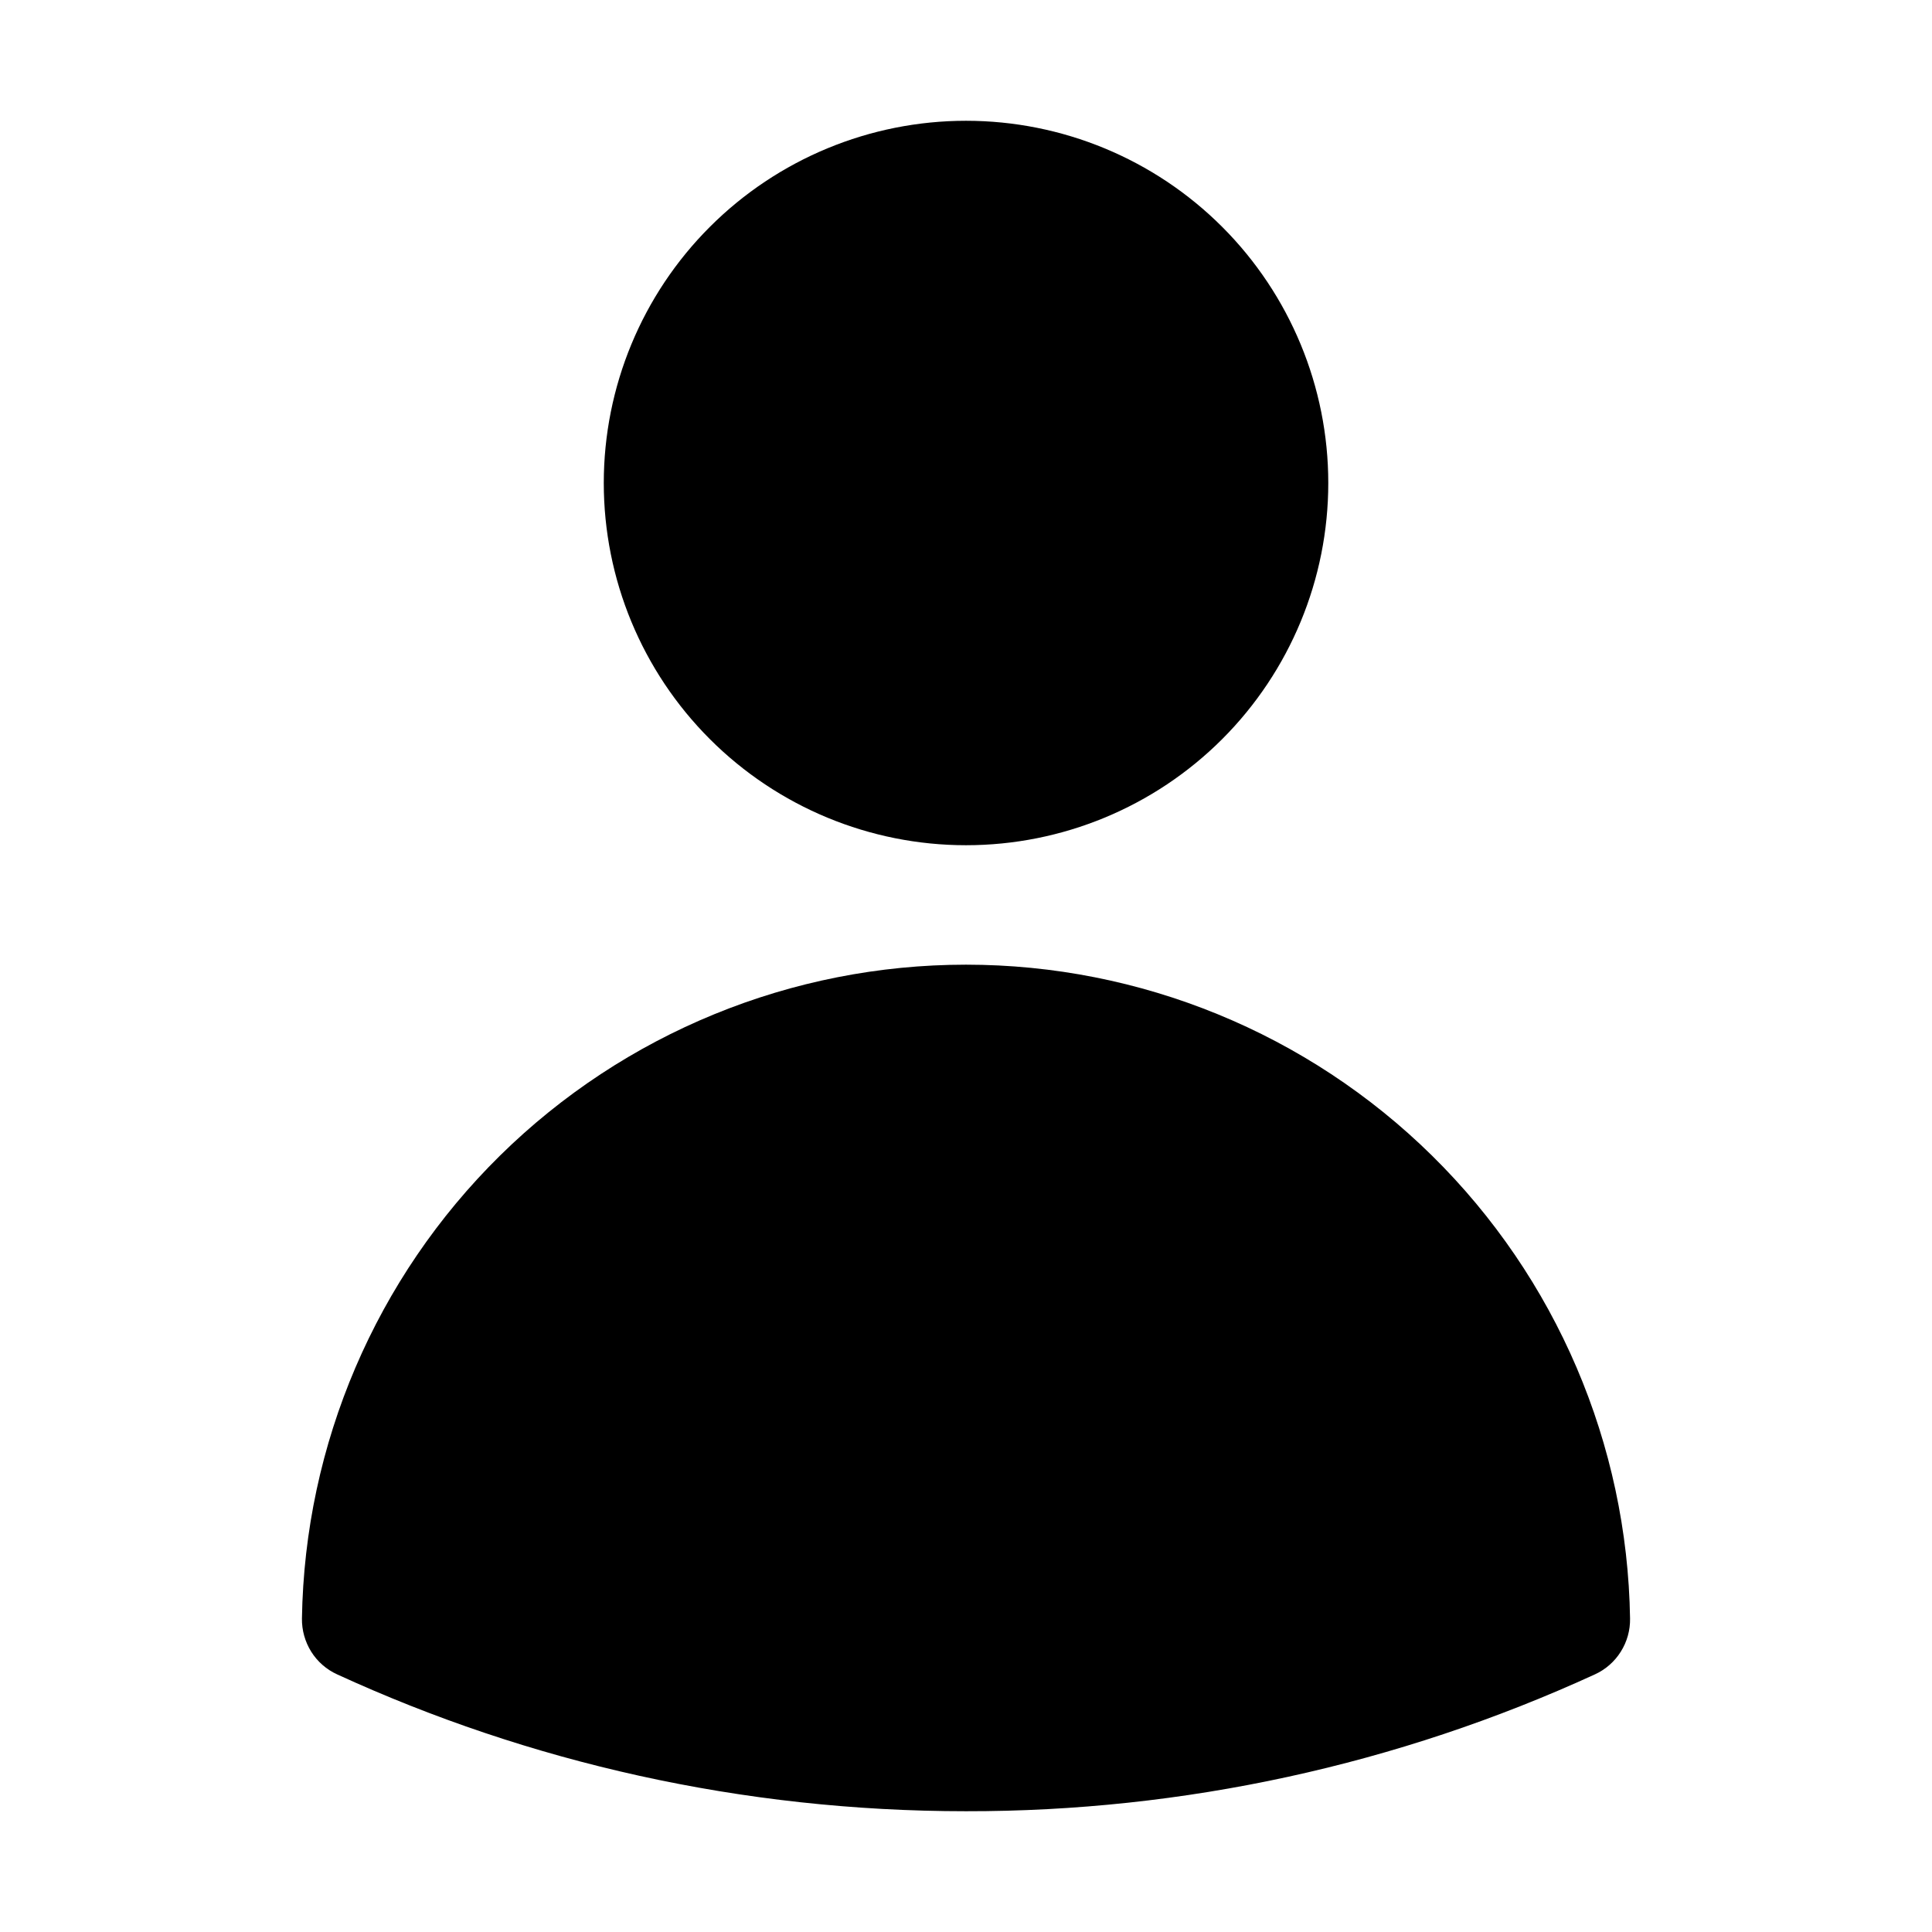 <svg width="35" height="35" viewBox="0 0 35 35" fill="none" xmlns="http://www.w3.org/2000/svg">
<path fill-rule="evenodd" clip-rule="evenodd" d="M10.938 8.75C10.938 7.01 11.629 5.34 12.86 4.11C14.091 2.879 15.76 2.188 17.5 2.188C19.241 2.188 20.91 2.879 22.141 4.11C23.371 5.34 24.063 7.01 24.063 8.75C24.063 10.491 23.371 12.16 22.141 13.39C20.91 14.621 19.241 15.312 17.5 15.312C15.76 15.312 14.091 14.621 12.86 13.39C11.629 12.16 10.938 10.491 10.938 8.75ZM5.47 29.32C5.52 26.162 6.809 23.15 9.059 20.934C11.31 18.718 14.342 17.476 17.5 17.476C20.659 17.476 23.69 18.718 25.941 20.934C28.192 23.15 29.481 26.162 29.53 29.32C29.534 29.532 29.476 29.741 29.362 29.922C29.249 30.102 29.086 30.245 28.893 30.333C25.319 31.972 21.432 32.818 17.5 32.812C13.437 32.812 9.577 31.926 6.108 30.333C5.914 30.245 5.751 30.102 5.638 29.922C5.525 29.741 5.467 29.532 5.47 29.32Z" fill="black"/>
</svg>
